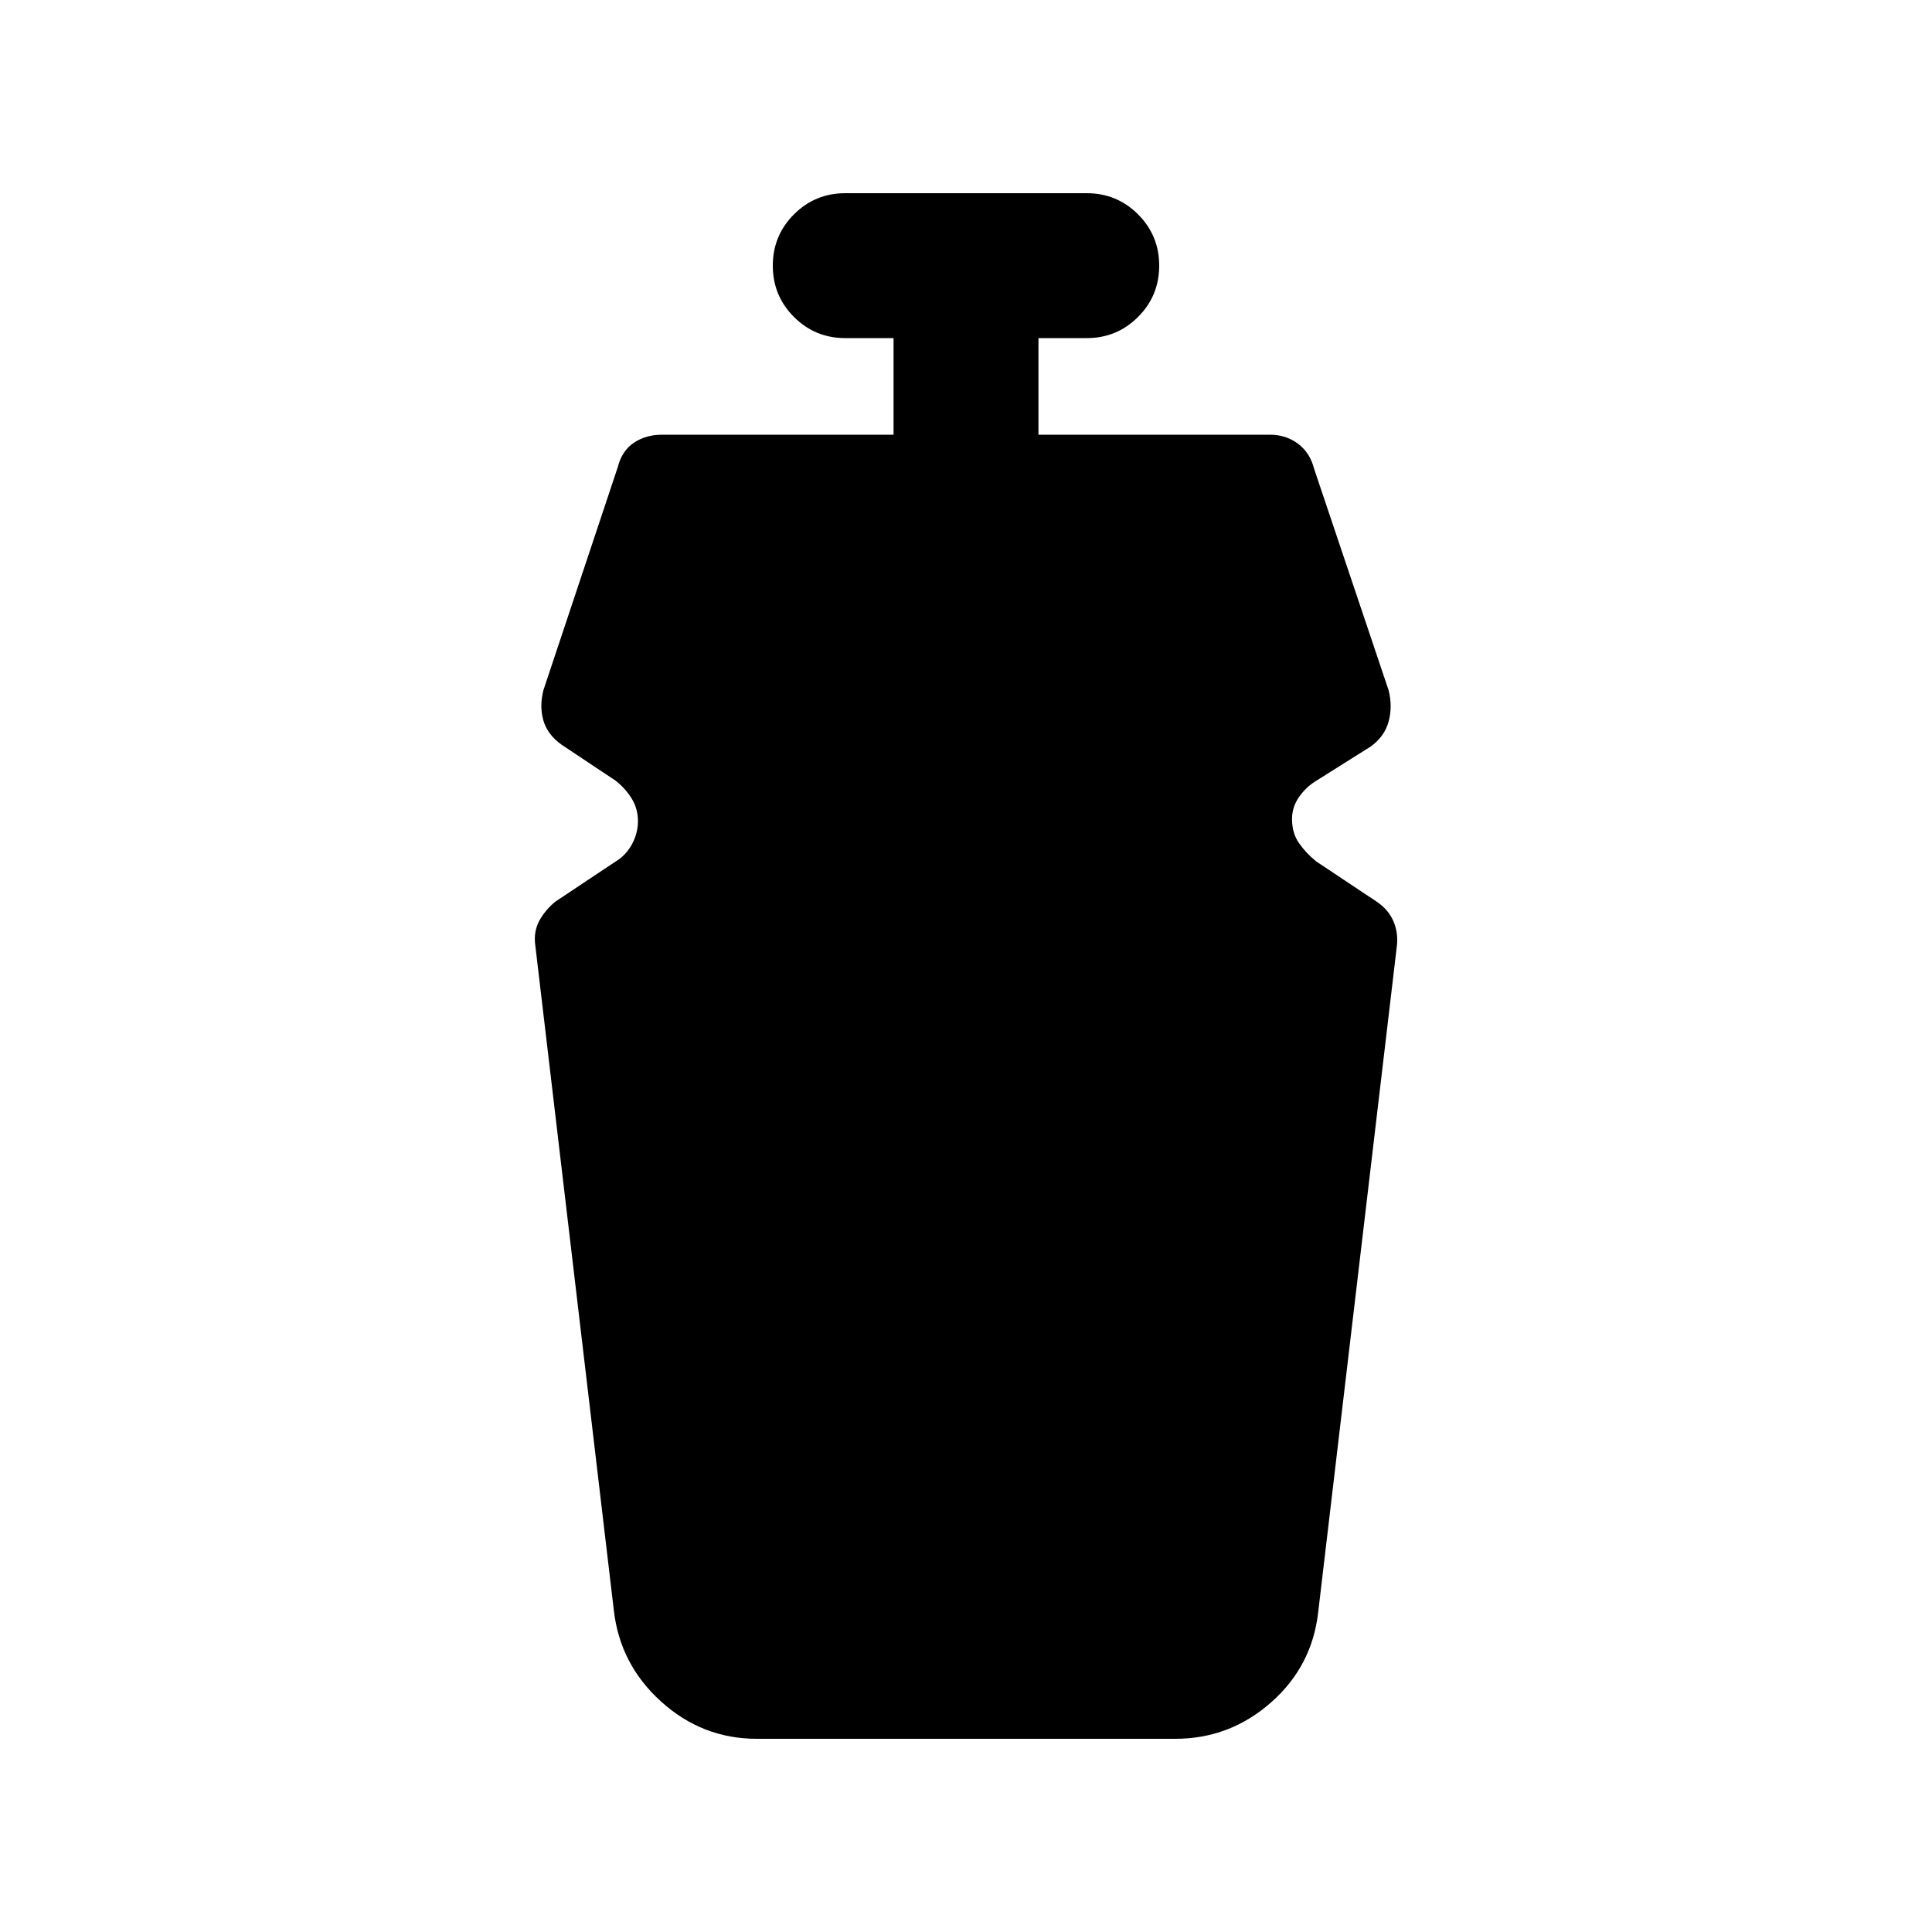 <svg xmlns="http://www.w3.org/2000/svg" height="20" width="20"><path d="M7.833 18q-.562 0-.989-.385-.427-.386-.49-.948l-.812-6.875q-.021-.146.041-.261.063-.114.167-.198l.625-.416q.104-.063.167-.177.062-.115.062-.24 0-.125-.062-.229-.063-.104-.167-.188l-.563-.375q-.145-.104-.187-.25-.042-.146 0-.312l.771-2.313q.042-.166.166-.25.126-.083.292-.083H9.25v-1h-.5q-.312 0-.531-.219Q8 3.062 8 2.75q0-.312.219-.531Q8.438 2 8.75 2h2.5q.312 0 .531.219.219.219.219.531 0 .312-.219.531-.219.219-.531.219h-.5v1h2.396q.166 0 .292.094.124.094.166.26l.771 2.292q.042.166 0 .323-.042.156-.187.26l-.563.354q-.104.063-.177.167-.073.104-.073.229 0 .146.073.25.073.104.177.188l.625.416q.125.084.177.209.052.125.031.27l-.812 6.876q-.063.562-.49.937t-.989.375Z"/></svg>